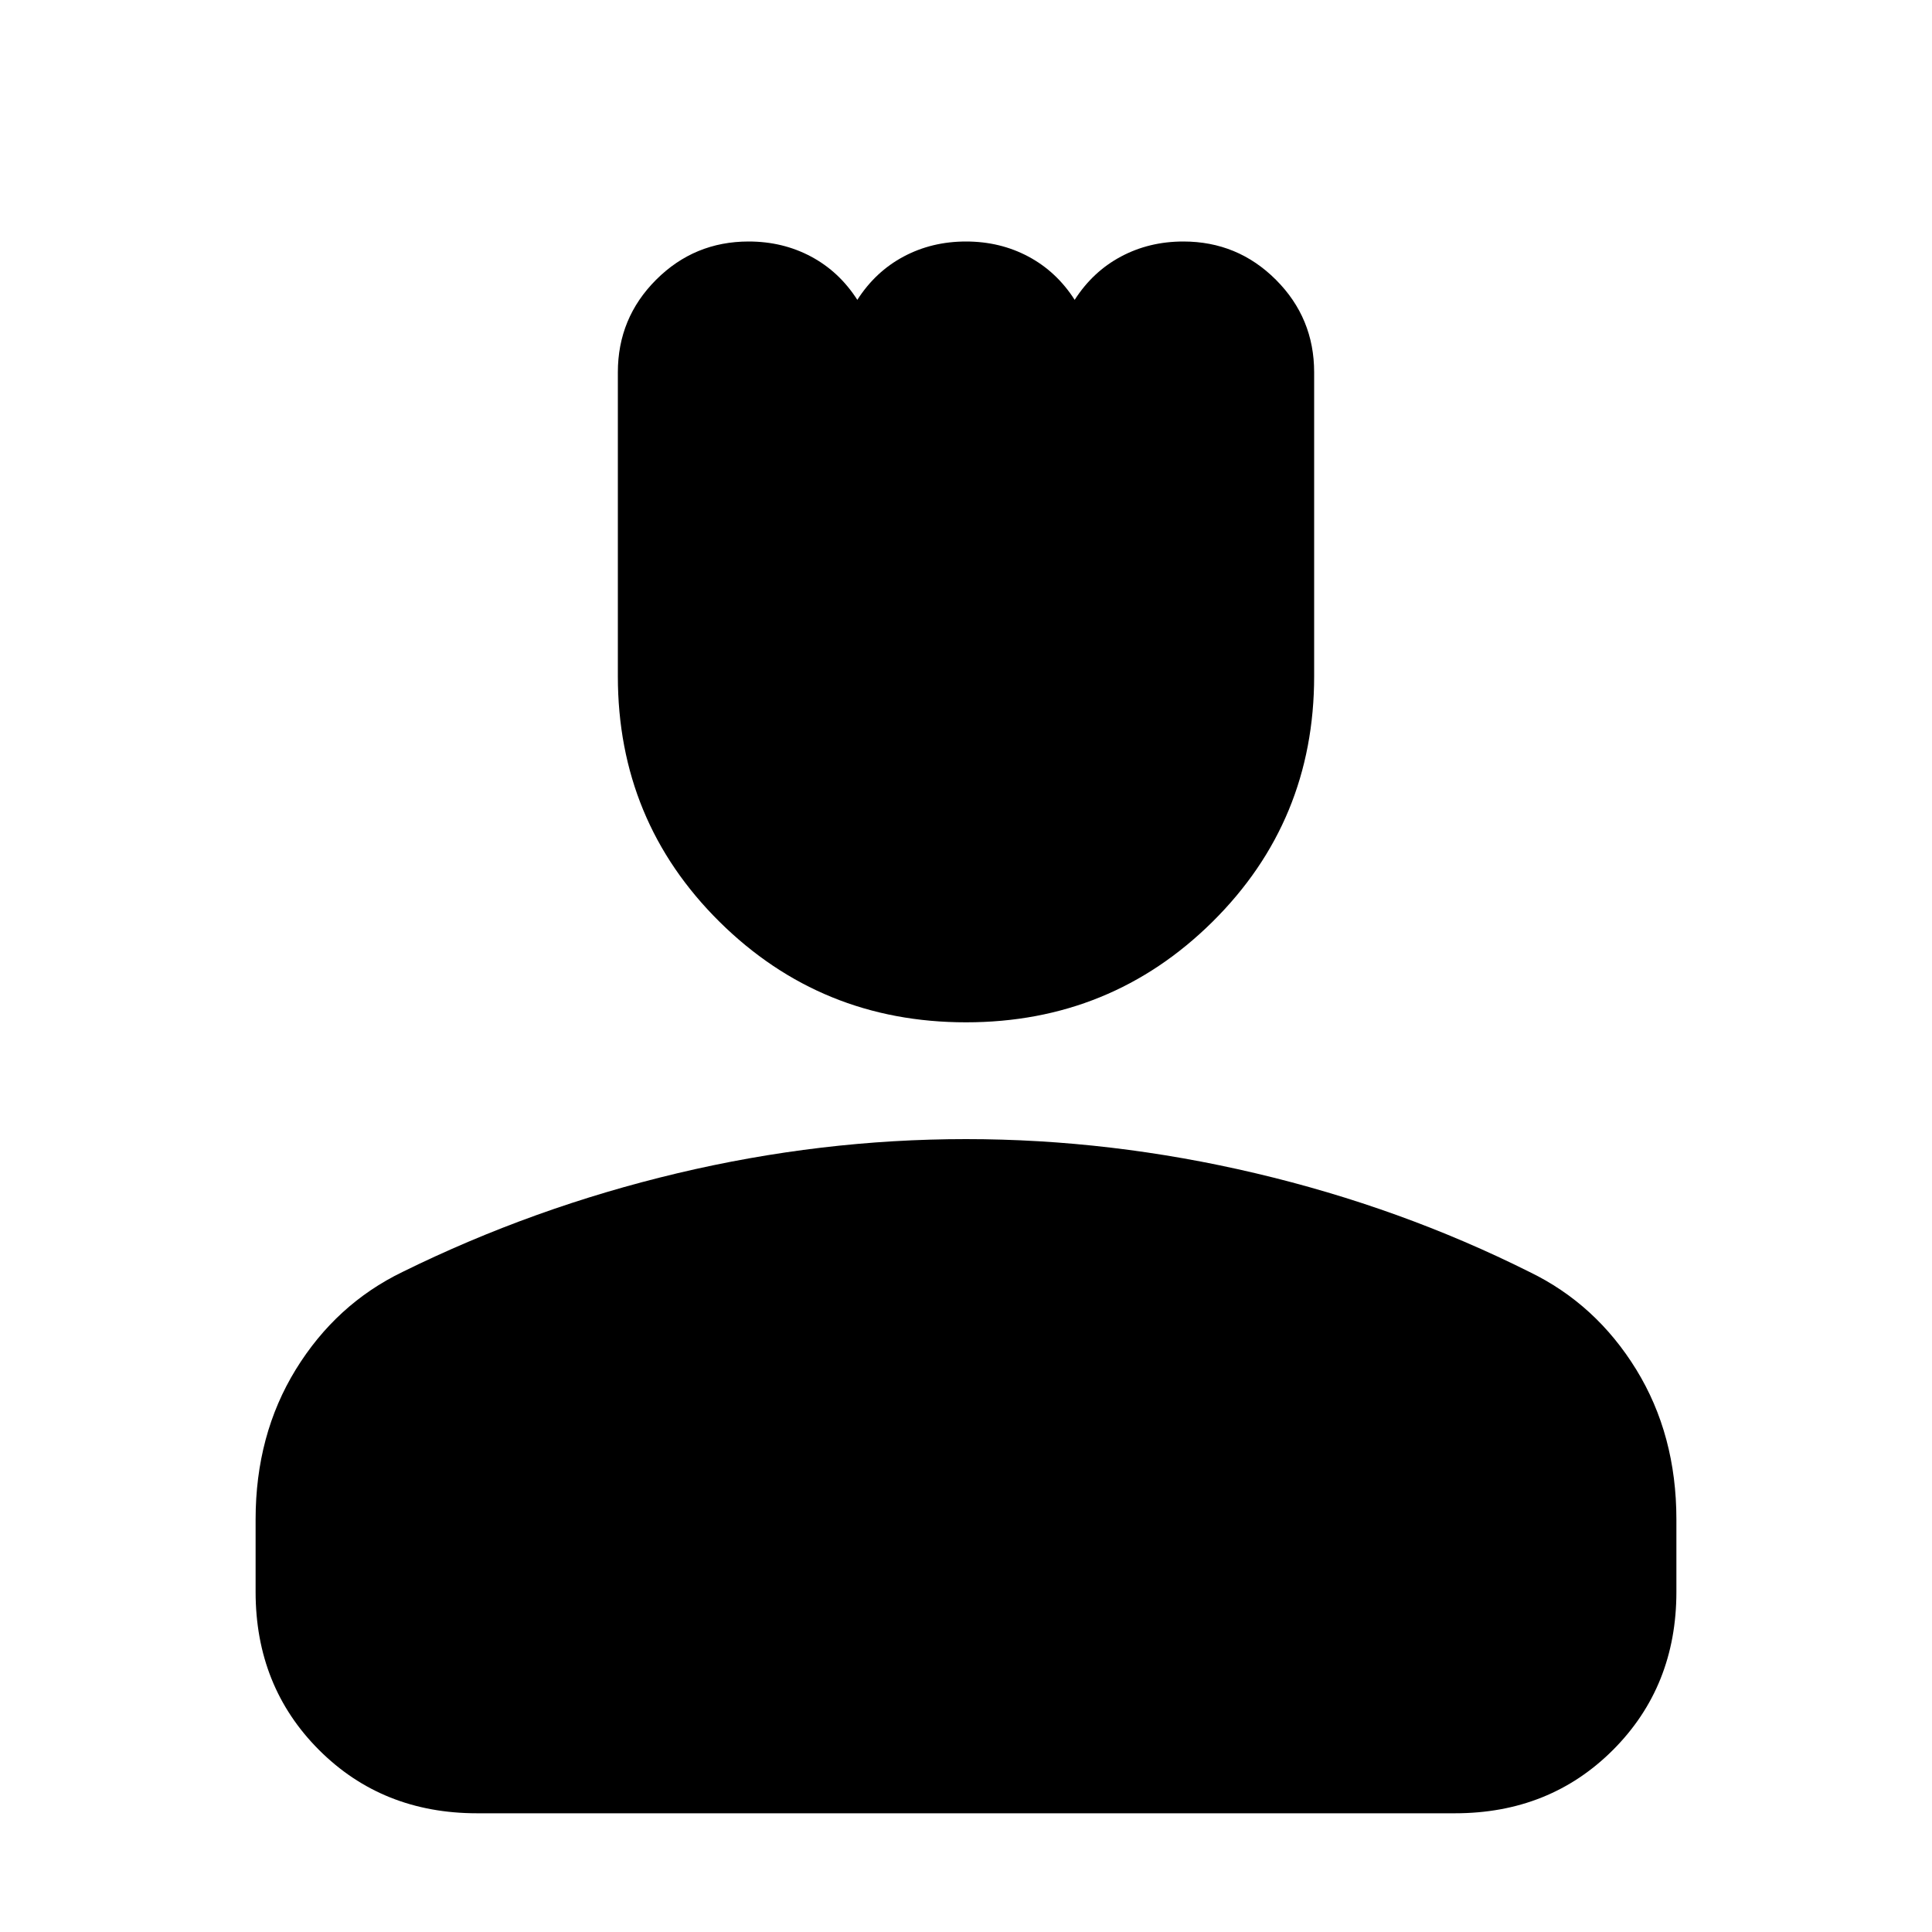 <svg xmlns="http://www.w3.org/2000/svg" height="20" width="20"><path d="M10 10.583q-1.5 0-2.552-1.041Q6.396 8.5 6.396 7V3.854q0-.562.396-.958.396-.396.958-.396.354 0 .646.156.292.156.479.448.187-.292.479-.448Q9.646 2.5 10 2.5q.354 0 .646.156.292.156.479.448.187-.292.479-.448.292-.156.646-.156.562 0 .958.396.396.396.396.958V7q0 1.5-1.052 2.542Q11.5 10.583 10 10.583Zm-5.062 8.188q-.98 0-1.636-.656-.656-.657-.656-1.636v-.75q0-.875.416-1.552.417-.677 1.105-1.01 1.354-.667 2.843-1.021 1.49-.354 2.99-.354 1.5 0 3 .354t2.833 1.021q.688.333 1.105 1.01.416.677.416 1.552v.75q0 .979-.656 1.636-.656.656-1.636.656Z"/></svg>